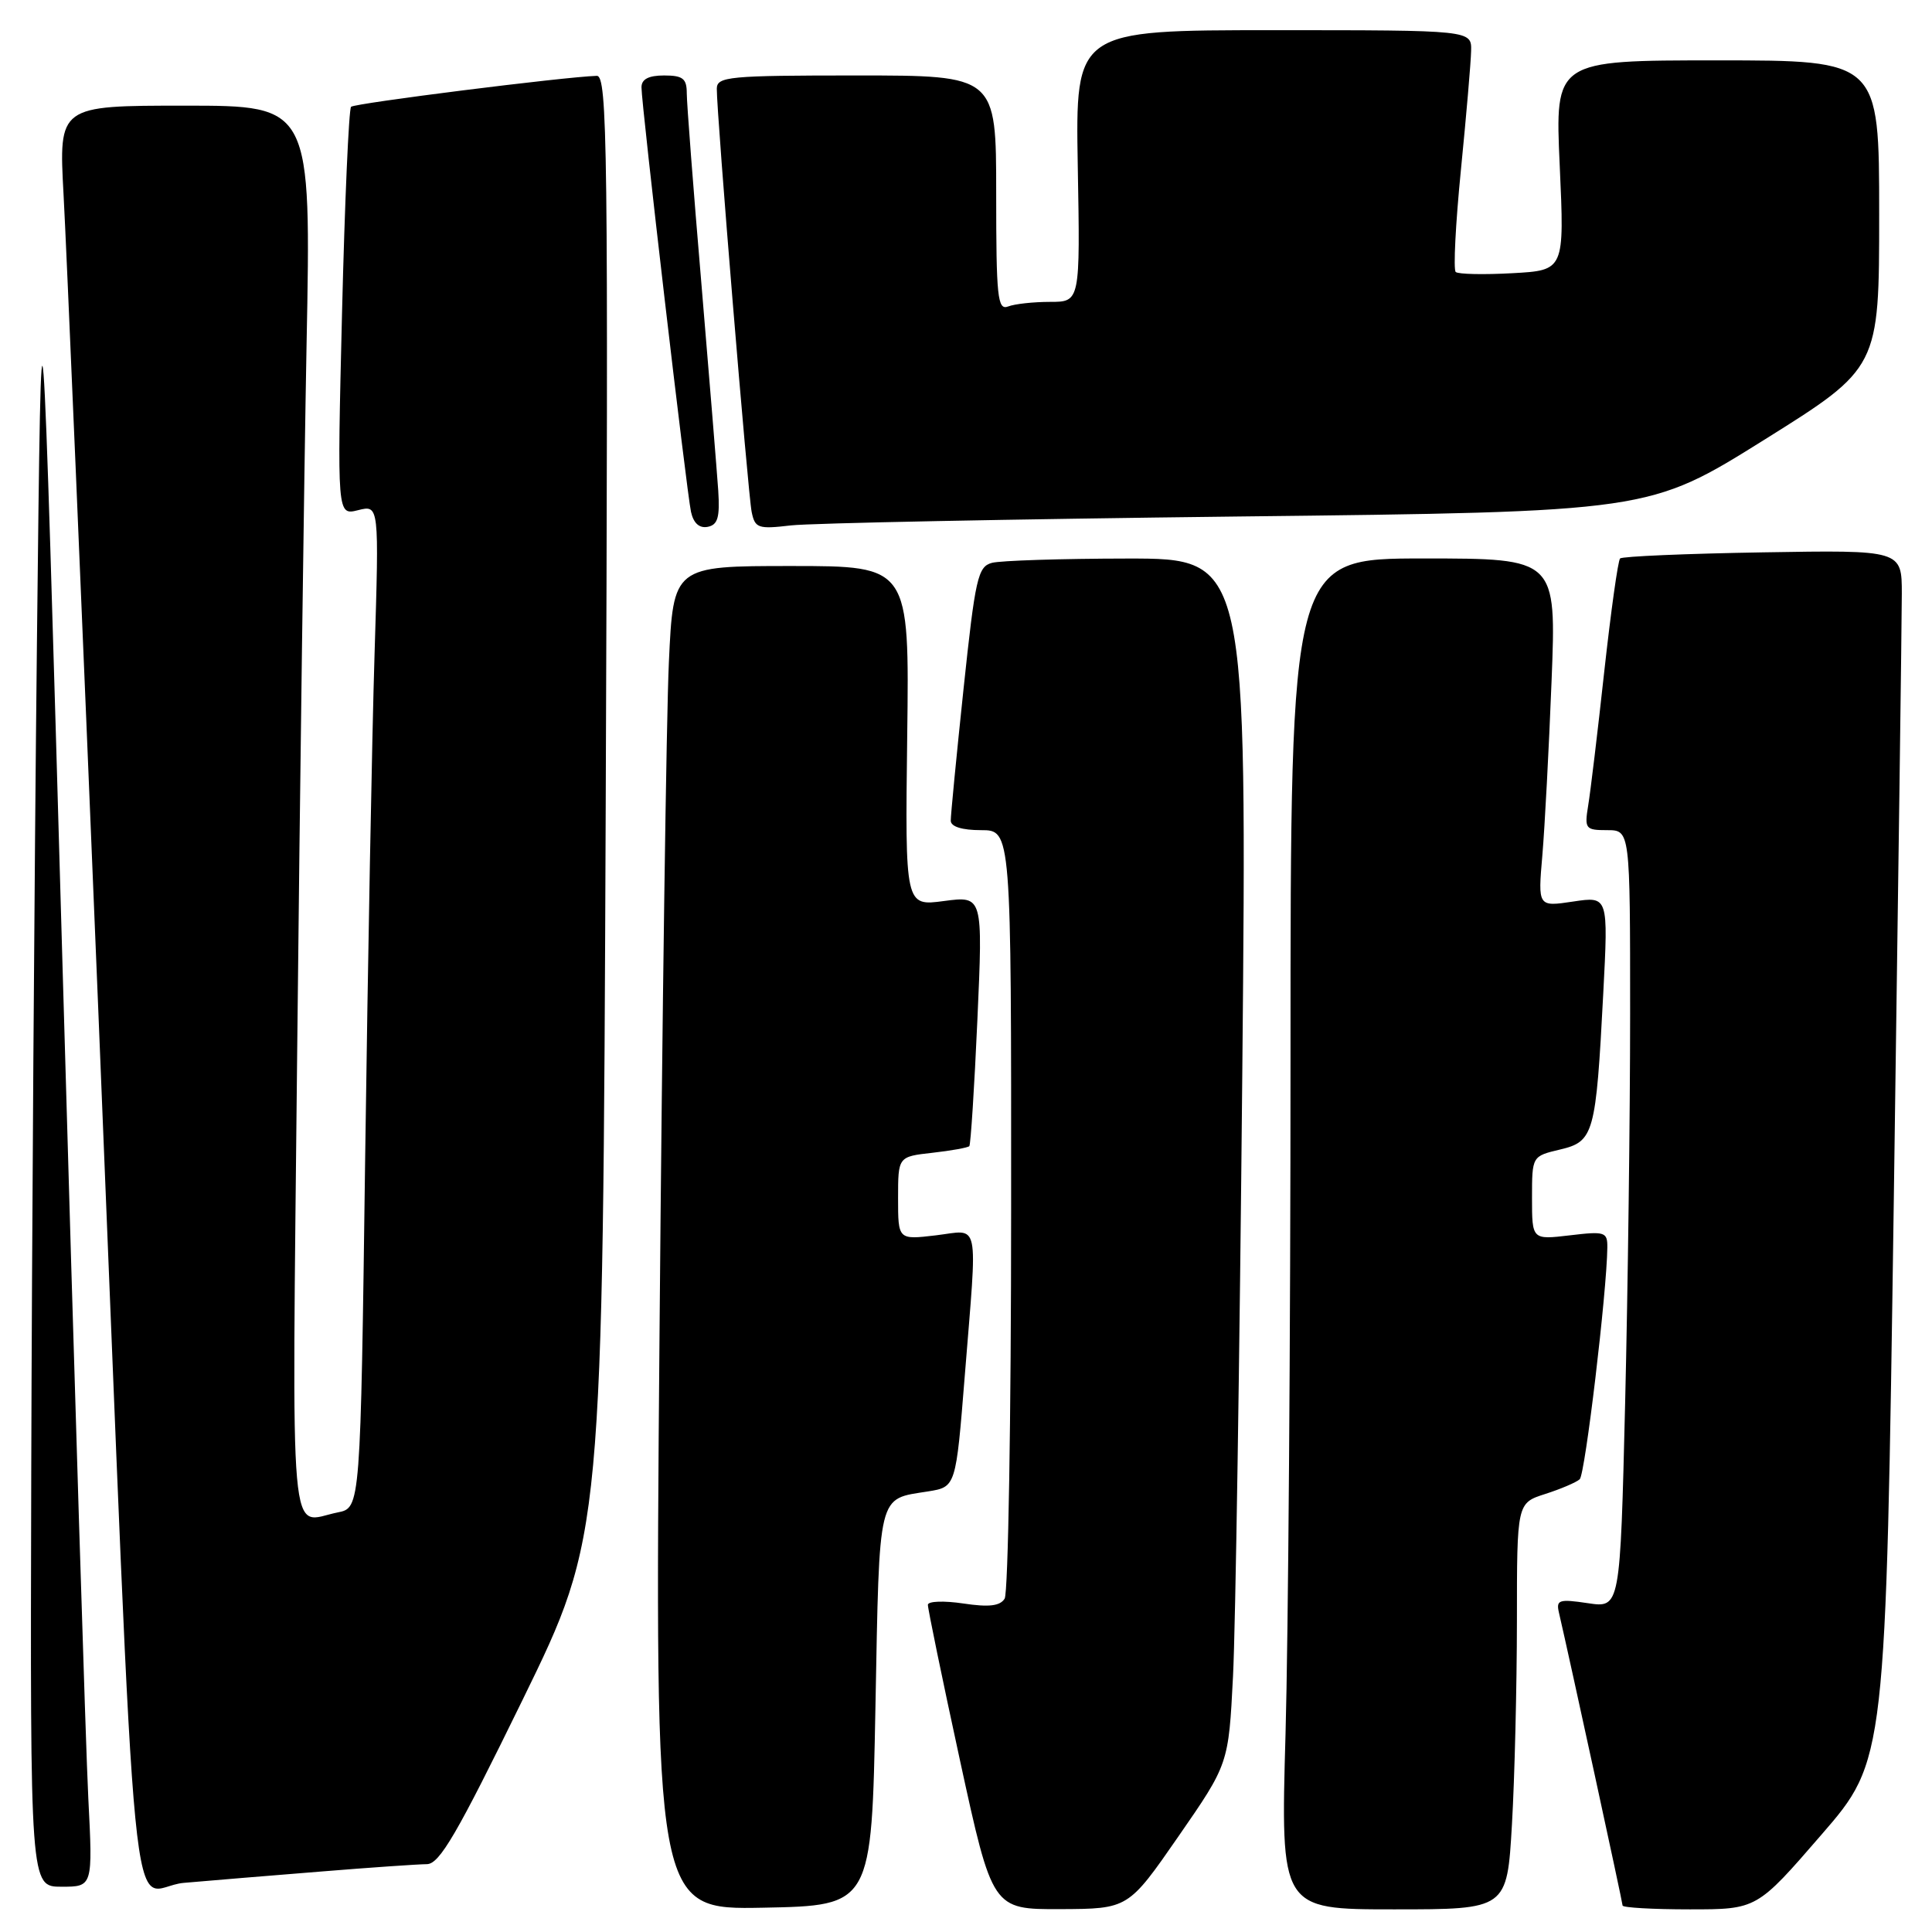 <?xml version="1.0" encoding="UTF-8" standalone="no"?>
<!DOCTYPE svg PUBLIC "-//W3C//DTD SVG 1.1//EN" "http://www.w3.org/Graphics/SVG/1.1/DTD/svg11.dtd" >
<svg xmlns="http://www.w3.org/2000/svg" xmlns:xlink="http://www.w3.org/1999/xlink" version="1.1" viewBox="0 0 256 256">
 <g >
 <path fill="currentColor"
d=" M 116.00 226.21 C 116.55 197.39 116.23 198.70 122.97 197.62 C 126.66 197.03 126.66 197.03 127.84 182.27 C 129.53 161.13 129.91 162.99 124.00 163.69 C 119.00 164.28 119.00 164.28 119.00 158.77 C 119.00 153.26 119.00 153.26 123.55 152.75 C 126.05 152.47 128.25 152.07 128.44 151.87 C 128.62 151.67 129.11 144.12 129.51 135.11 C 130.24 118.71 130.24 118.71 125.08 119.39 C 119.93 120.08 119.93 120.08 120.21 97.54 C 120.50 75.00 120.50 75.00 104.86 75.00 C 89.22 75.00 89.22 75.00 88.63 87.75 C 88.30 94.76 87.74 134.83 87.39 176.78 C 86.75 253.06 86.75 253.06 101.13 252.78 C 115.50 252.50 115.50 252.50 116.00 226.21 Z  M 156.15 243.33 C 162.79 233.74 162.79 233.74 163.38 222.12 C 163.71 215.73 164.26 179.79 164.61 142.25 C 165.24 74.00 165.24 74.00 149.37 74.01 C 140.64 74.02 132.57 74.28 131.44 74.58 C 129.57 75.08 129.23 76.57 127.67 91.32 C 126.73 100.22 125.97 108.06 125.98 108.75 C 125.99 109.54 127.48 110.00 130.00 110.00 C 134.00 110.00 134.00 110.00 133.98 160.25 C 133.98 187.89 133.59 211.10 133.12 211.83 C 132.51 212.81 131.03 212.98 127.64 212.47 C 125.09 212.09 122.98 212.16 122.95 212.64 C 122.93 213.11 124.84 222.39 127.20 233.25 C 131.50 253.00 131.50 253.00 140.50 252.97 C 149.50 252.93 149.50 252.93 156.15 243.33 Z  M 200.34 241.75 C 200.70 235.56 200.99 223.45 201.00 214.83 C 201.00 199.16 201.00 199.16 204.75 197.96 C 206.81 197.30 208.87 196.42 209.32 196.01 C 210.04 195.35 212.92 171.16 212.98 165.30 C 213.00 163.24 212.67 163.13 208.00 163.69 C 203.00 164.28 203.00 164.28 203.00 158.74 C 203.00 153.20 203.00 153.20 206.71 152.32 C 211.20 151.26 211.47 150.30 212.44 131.63 C 213.11 118.76 213.11 118.76 208.45 119.46 C 203.78 120.16 203.78 120.16 204.37 113.33 C 204.69 109.57 205.24 99.19 205.59 90.25 C 206.23 74.00 206.23 74.00 188.61 74.00 C 171.00 74.00 171.00 74.00 171.00 140.25 C 171.00 176.69 170.70 216.96 170.34 229.75 C 169.68 253.00 169.68 253.00 184.69 253.00 C 199.69 253.00 199.69 253.00 200.34 241.75 Z  M 241.33 243.13 C 249.88 233.27 249.88 233.27 250.94 158.88 C 251.52 117.97 252.00 81.88 252.00 78.69 C 252.00 72.88 252.00 72.88 233.58 73.19 C 223.45 73.36 214.94 73.72 214.67 74.00 C 214.39 74.28 213.45 81.03 212.57 89.00 C 211.70 96.97 210.74 104.96 210.44 106.75 C 209.94 109.82 210.08 110.00 212.95 110.00 C 216.00 110.00 216.00 110.00 216.00 134.34 C 216.00 147.72 215.70 170.91 215.34 185.87 C 214.68 213.07 214.68 213.07 210.40 212.43 C 206.59 211.86 206.18 211.99 206.56 213.65 C 207.98 219.75 215.00 252.08 215.00 252.49 C 215.00 252.77 219.00 253.00 223.90 253.00 C 232.79 253.00 232.79 253.00 241.33 243.13 Z  M 11.70 238.25 C 11.37 231.79 9.84 182.40 8.30 128.50 C 5.50 30.50 5.50 30.50 4.89 85.50 C 4.56 115.75 4.22 165.14 4.14 195.25 C 4.00 250.00 4.00 250.00 8.15 250.00 C 12.30 250.00 12.30 250.00 11.70 238.25 Z  M 42.50 247.99 C 49.10 247.45 55.42 247.02 56.56 247.01 C 58.24 247.00 60.54 243.05 69.24 225.25 C 79.87 203.50 79.87 203.50 80.26 106.75 C 80.61 19.26 80.49 10.00 79.07 10.05 C 74.70 10.19 46.99 13.68 46.52 14.15 C 46.22 14.45 45.68 26.75 45.32 41.50 C 44.67 68.30 44.67 68.30 47.45 67.60 C 50.24 66.90 50.24 66.90 49.63 86.70 C 49.29 97.59 48.74 127.49 48.39 153.15 C 47.77 199.80 47.77 199.80 44.76 200.40 C 38.21 201.71 38.69 207.14 39.38 139.25 C 39.73 105.29 40.29 63.21 40.62 45.75 C 41.24 14.00 41.24 14.00 24.51 14.00 C 7.78 14.00 7.78 14.00 8.42 25.75 C 8.78 32.21 10.84 80.70 13.01 133.50 C 18.38 264.55 16.98 250.14 24.35 249.49 C 27.73 249.19 35.90 248.52 42.50 247.99 Z  M 95.17 64.99 C 95.00 62.52 94.00 50.20 92.94 37.60 C 91.87 25.01 91.00 13.65 91.00 12.35 C 91.00 10.41 90.48 10.00 88.00 10.00 C 85.94 10.00 85.00 10.49 85.00 11.57 C 85.00 13.93 90.98 65.15 91.56 67.82 C 91.89 69.32 92.66 70.02 93.77 69.81 C 95.11 69.55 95.40 68.56 95.17 64.99 Z  M 164.00 68.44 C 218.50 67.82 218.50 67.82 233.75 58.29 C 249.00 48.75 249.00 48.75 249.00 28.38 C 249.00 8.00 249.00 8.00 227.52 8.00 C 206.04 8.00 206.04 8.00 206.67 21.91 C 207.30 35.82 207.30 35.82 200.40 36.20 C 196.61 36.41 193.23 36.34 192.89 36.04 C 192.56 35.74 192.87 29.65 193.58 22.50 C 194.29 15.35 194.90 8.26 194.93 6.75 C 195.00 4.00 195.00 4.00 168.75 4.00 C 142.50 4.00 142.50 4.00 142.81 22.00 C 143.13 40.00 143.13 40.00 139.14 40.00 C 136.96 40.00 134.45 40.27 133.58 40.61 C 132.18 41.14 132.00 39.43 132.00 25.61 C 132.00 10.00 132.00 10.00 113.50 10.00 C 96.55 10.00 95.00 10.15 94.98 11.75 C 94.95 14.99 99.11 65.47 99.60 67.84 C 100.04 69.99 100.46 70.13 104.79 69.62 C 107.38 69.32 134.02 68.79 164.00 68.44 Z "/>
</g>
</svg>